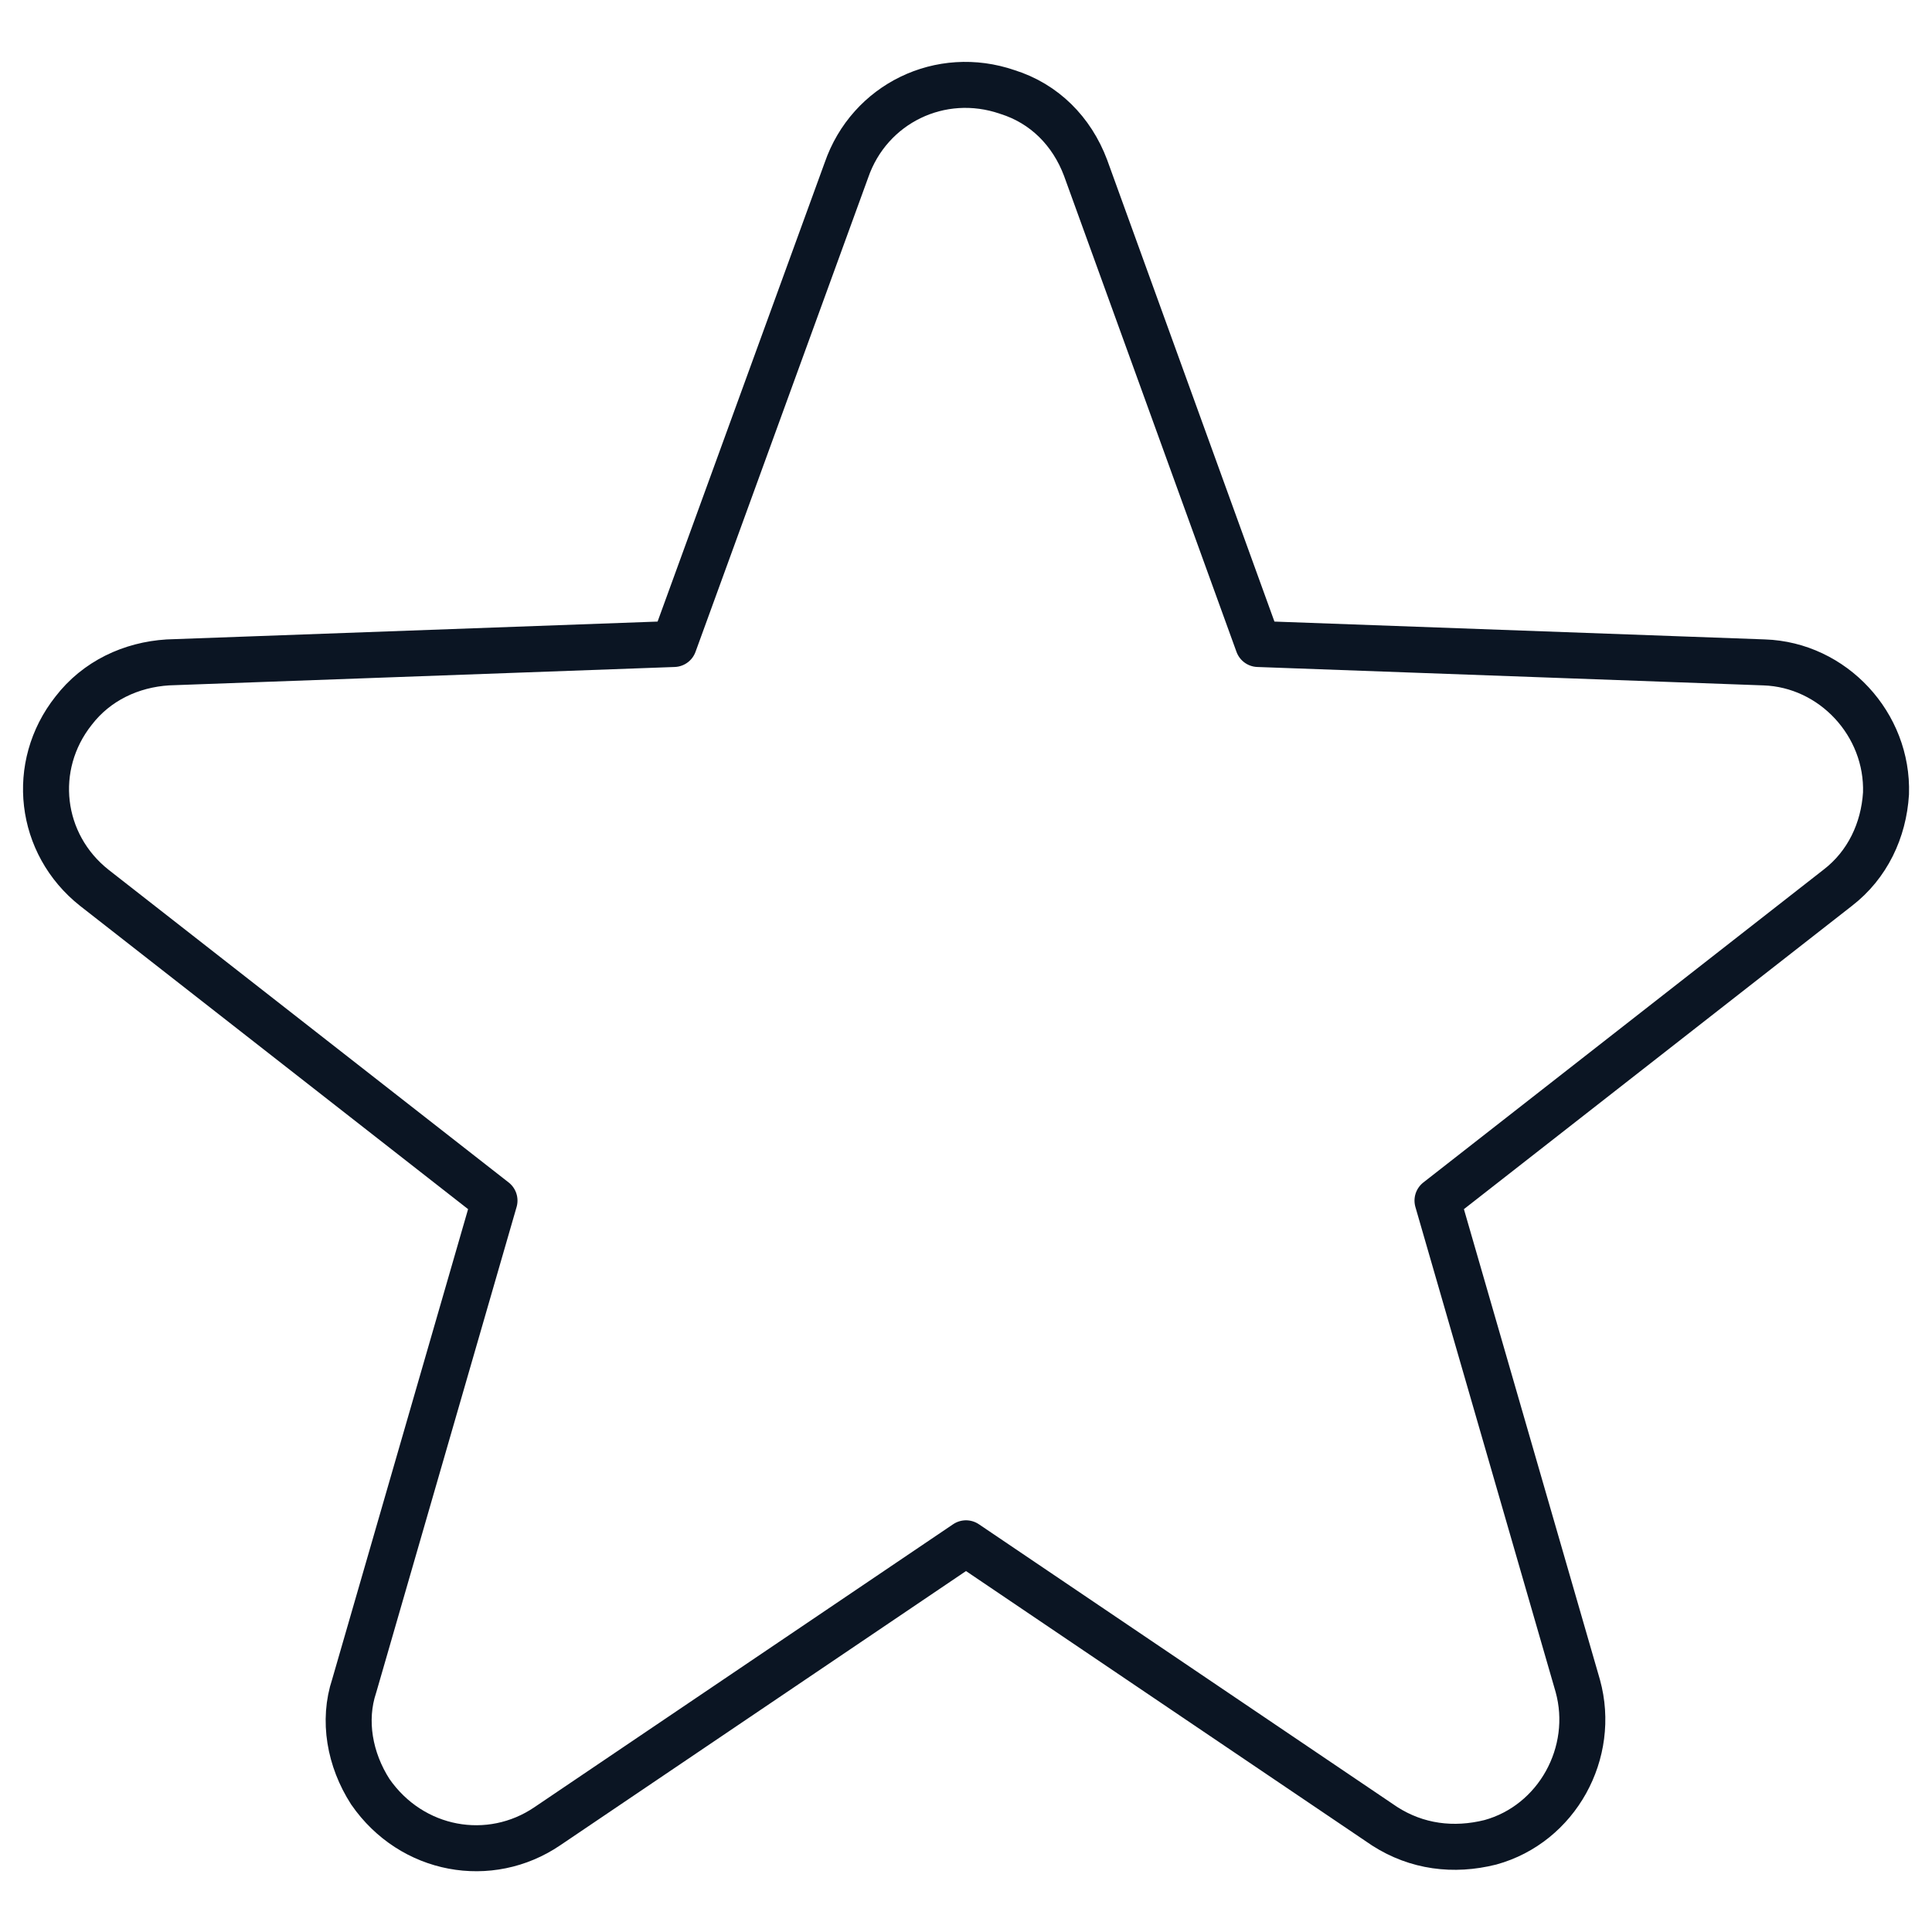 <?xml version="1.0" encoding="utf-8"?>
<!-- Generator: Adobe Illustrator 26.2.1, SVG Export Plug-In . SVG Version: 6.00 Build 0)  -->
<svg version="1.1" id="Ebene_1" xmlns="http://www.w3.org/2000/svg" xmlns:xlink="http://www.w3.org/1999/xlink" x="0px" y="0px"
	 viewBox="0 0 84 84" style="enable-background:new 0 0 84 84;" xml:space="preserve">
<style type="text/css">
	.st0{fill:none;stroke:#0B1523;stroke-width:2;stroke-linecap:round;stroke-linejoin:round;}
</style>
<g id="Ebene_2_00000143583906225993367960000017203070790072156035_">
	<g id="Ebene_1-2">
		<path class="st0" d="M47.2,7.3L54.7,28l22,0.8c3,0.1,5.4,2.7,5.3,5.7c-0.1,1.6-0.8,3.1-2.1,4.1L62.5,52.2l6.1,21.1
			c0.8,2.9-0.9,6-3.8,6.8c-1.6,0.4-3.2,0.2-4.6-0.7L42,67.1L23.8,79.4c-2.5,1.7-5.9,1.1-7.7-1.5c-0.9-1.4-1.2-3.1-0.7-4.6l6.1-21.1
			L4.1,38.6c-2.4-1.9-2.8-5.3-0.9-7.7c1-1.3,2.5-2,4.1-2.1l22-0.8l7.5-20.6c1-2.9,4.1-4.4,7-3.4C45.4,4.5,46.6,5.7,47.2,7.3z"/>
	</g>
</g>
</svg>
